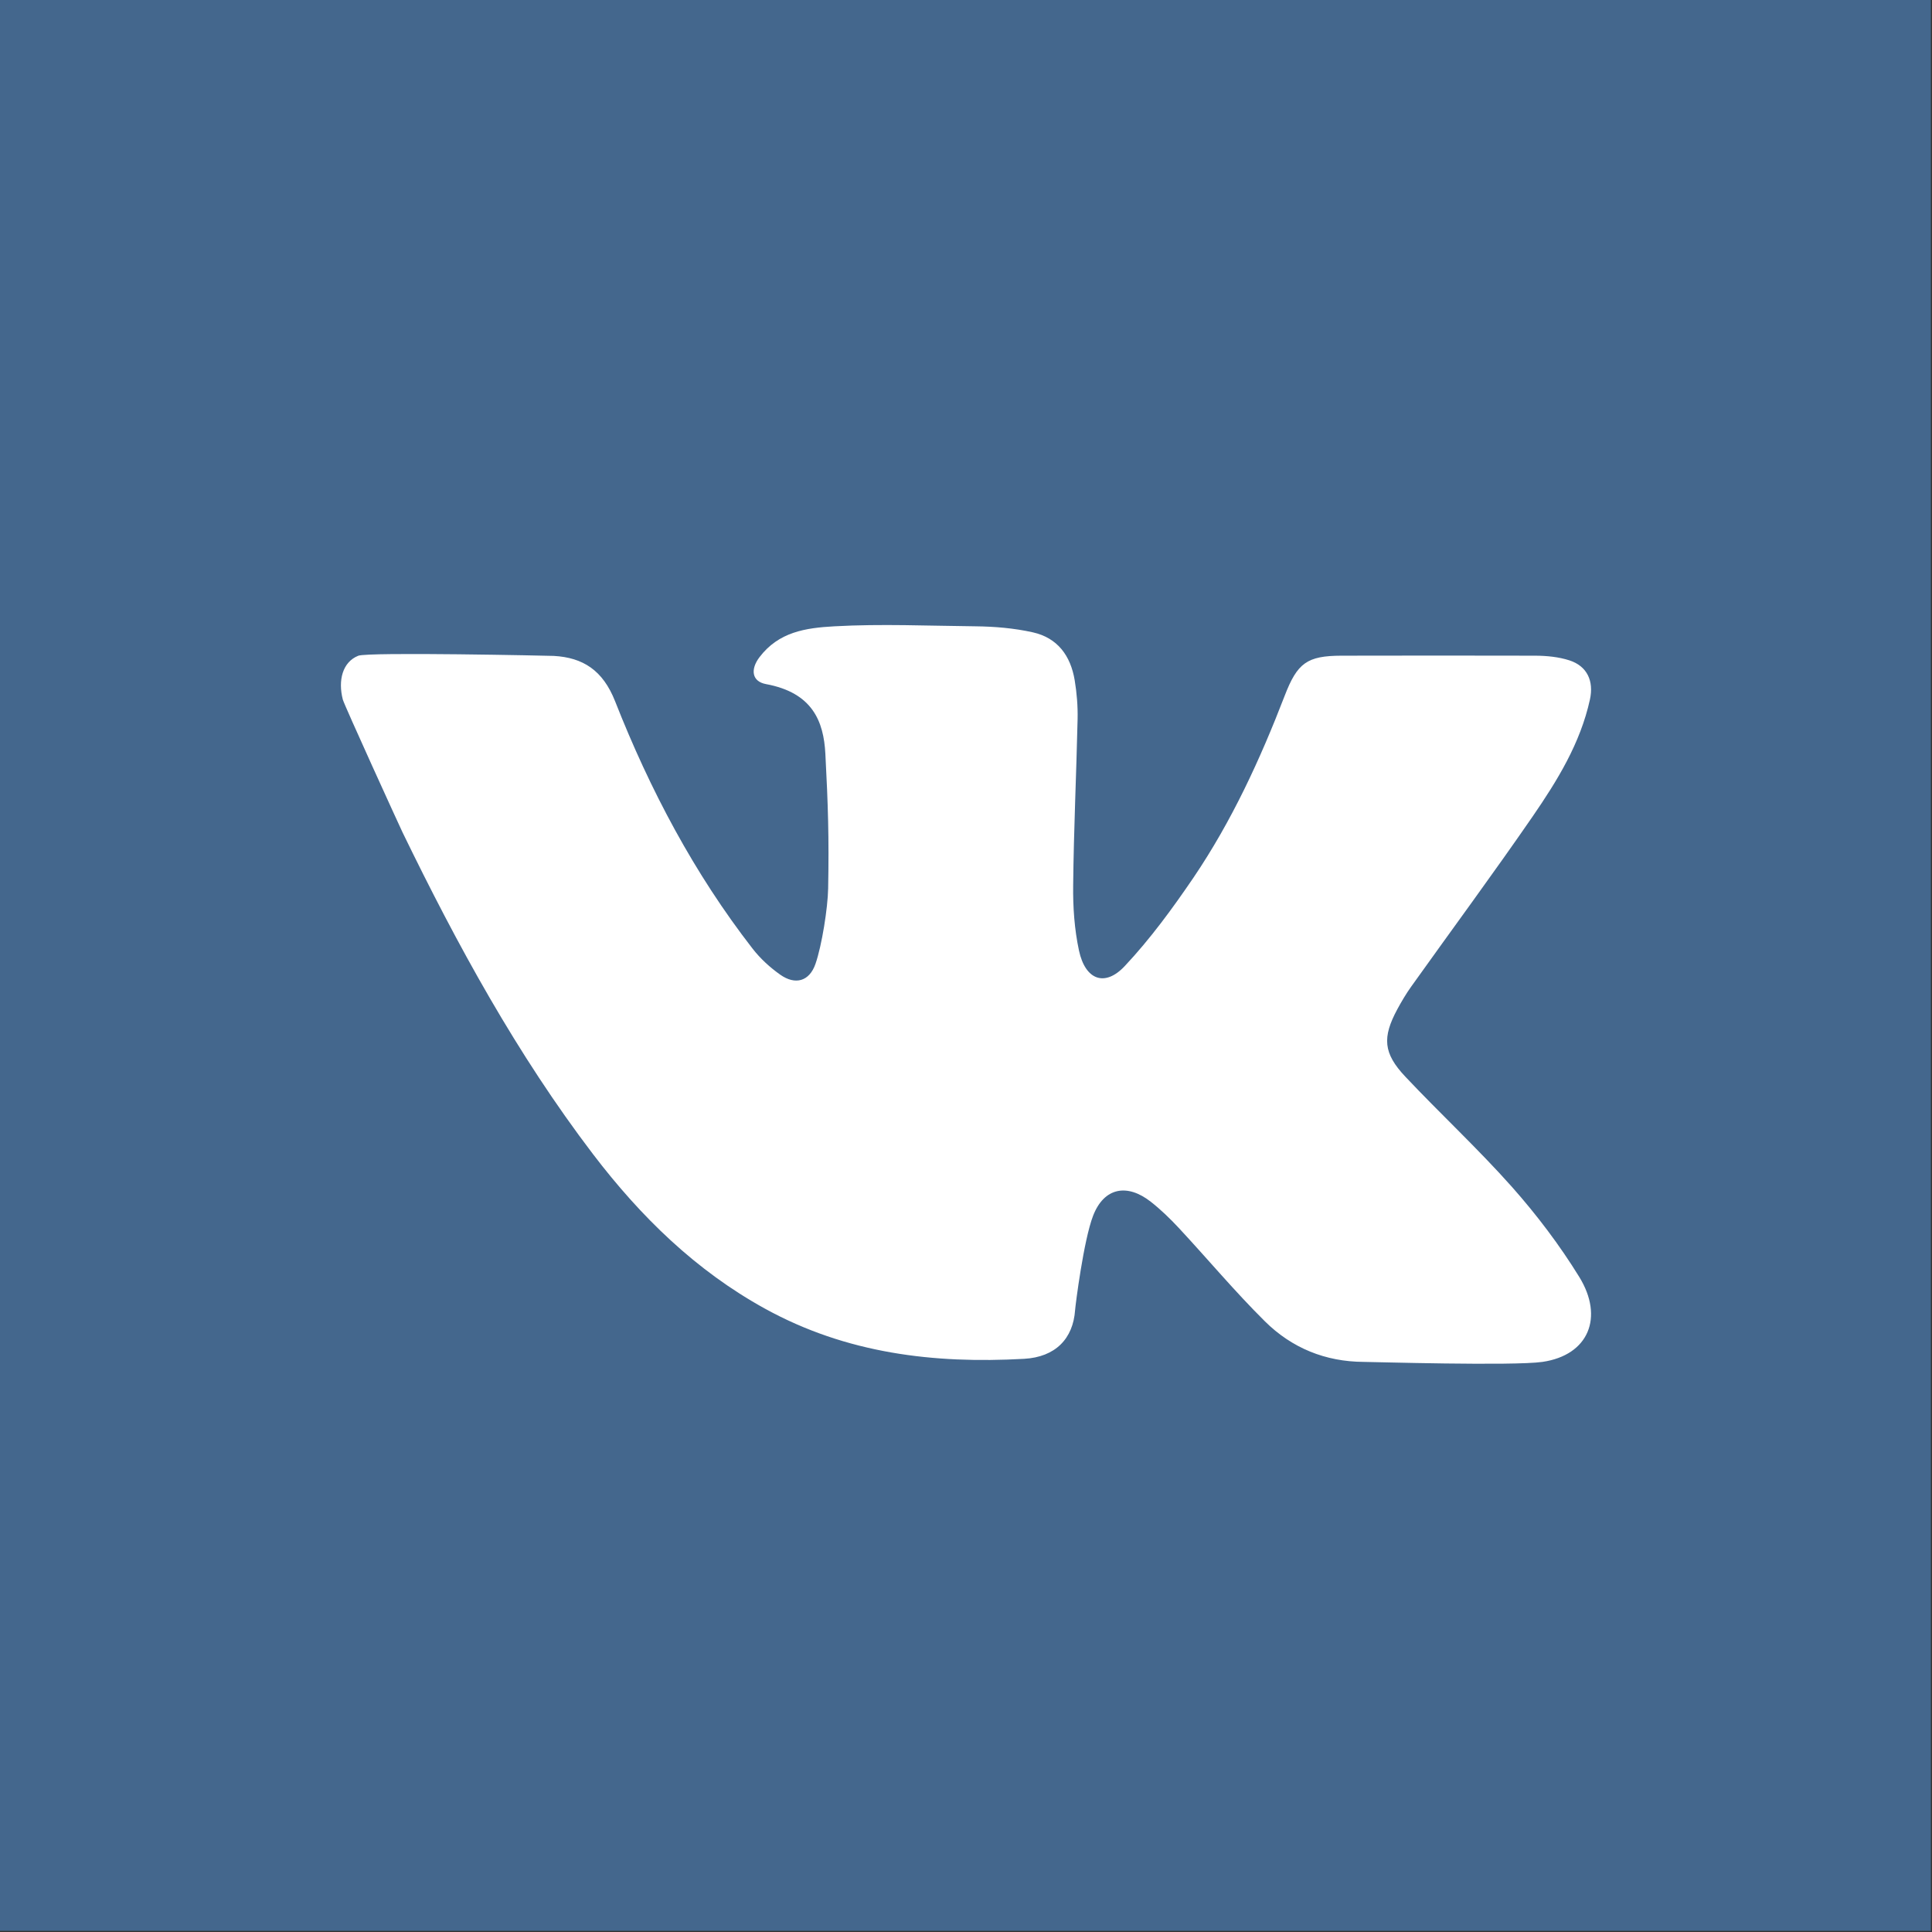 <svg xmlns="http://www.w3.org/2000/svg" width="34" height="34" viewBox="0 0 34 34">
  <rect x="0" y="0" width="34" height="34" fill="#333333" stroke="none"/>
  <g fill="none" fill-rule="evenodd">
    <rect width="33.98" height="33.98" fill="#44678D" fill-rule="nonzero"/>
    <path fill="#FFF" fill-rule="nonzero" d="M10.825,12.342 C11.439,13.902 12.218,15.373 13.243,16.693 C13.379,16.869 13.55,17.025 13.731,17.153 C13.995,17.339 14.243,17.273 14.351,16.963 C14.464,16.637 14.568,15.977 14.574,15.636 C14.591,14.742 14.572,14.156 14.525,13.264 C14.495,12.692 14.297,12.19 13.48,12.039 C13.228,11.992 13.204,11.778 13.366,11.565 C13.704,11.121 14.174,11.05 14.684,11.022 C15.511,10.976 16.341,11.014 17.168,11.022 C17.505,11.026 17.844,11.054 18.176,11.128 C18.61,11.225 18.841,11.538 18.913,11.972 C18.95,12.197 18.969,12.427 18.964,12.654 C18.942,13.63 18.896,14.604 18.886,15.579 C18.881,15.962 18.908,16.354 18.988,16.727 C19.099,17.246 19.443,17.376 19.794,17.001 C20.241,16.525 20.634,15.988 21.004,15.444 C21.675,14.453 22.176,13.366 22.608,12.245 C22.831,11.666 23.002,11.541 23.607,11.539 C24.744,11.537 25.881,11.536 27.018,11.539 C27.219,11.54 27.43,11.56 27.621,11.622 C27.93,11.723 28.052,11.983 27.98,12.311 C27.811,13.082 27.406,13.737 26.973,14.367 C26.277,15.377 25.548,16.363 24.836,17.361 C24.745,17.488 24.665,17.624 24.59,17.762 C24.324,18.257 24.342,18.534 24.731,18.947 C25.349,19.603 26.011,20.216 26.61,20.89 C27.045,21.381 27.448,21.913 27.793,22.473 C28.229,23.181 27.959,23.848 27.145,23.967 C26.632,24.041 24.128,23.967 23.999,23.967 C23.326,23.964 22.735,23.724 22.26,23.253 C21.732,22.73 21.252,22.155 20.744,21.609 C20.591,21.445 20.428,21.287 20.252,21.149 C19.837,20.823 19.429,20.896 19.236,21.397 C19.07,21.828 18.927,22.959 18.92,23.055 C18.885,23.56 18.573,23.882 18.023,23.913 C16.434,24.002 14.896,23.82 13.462,23.03 C12.247,22.361 11.277,21.414 10.436,20.311 C9.101,18.558 8.047,16.631 7.084,14.648 C7.035,14.547 6.06,12.412 6.033,12.311 C5.946,11.974 6.027,11.651 6.305,11.54 C6.478,11.471 9.693,11.54 9.746,11.543 C10.259,11.572 10.609,11.794 10.825,12.342 Z"/>
  </g>
</svg>
